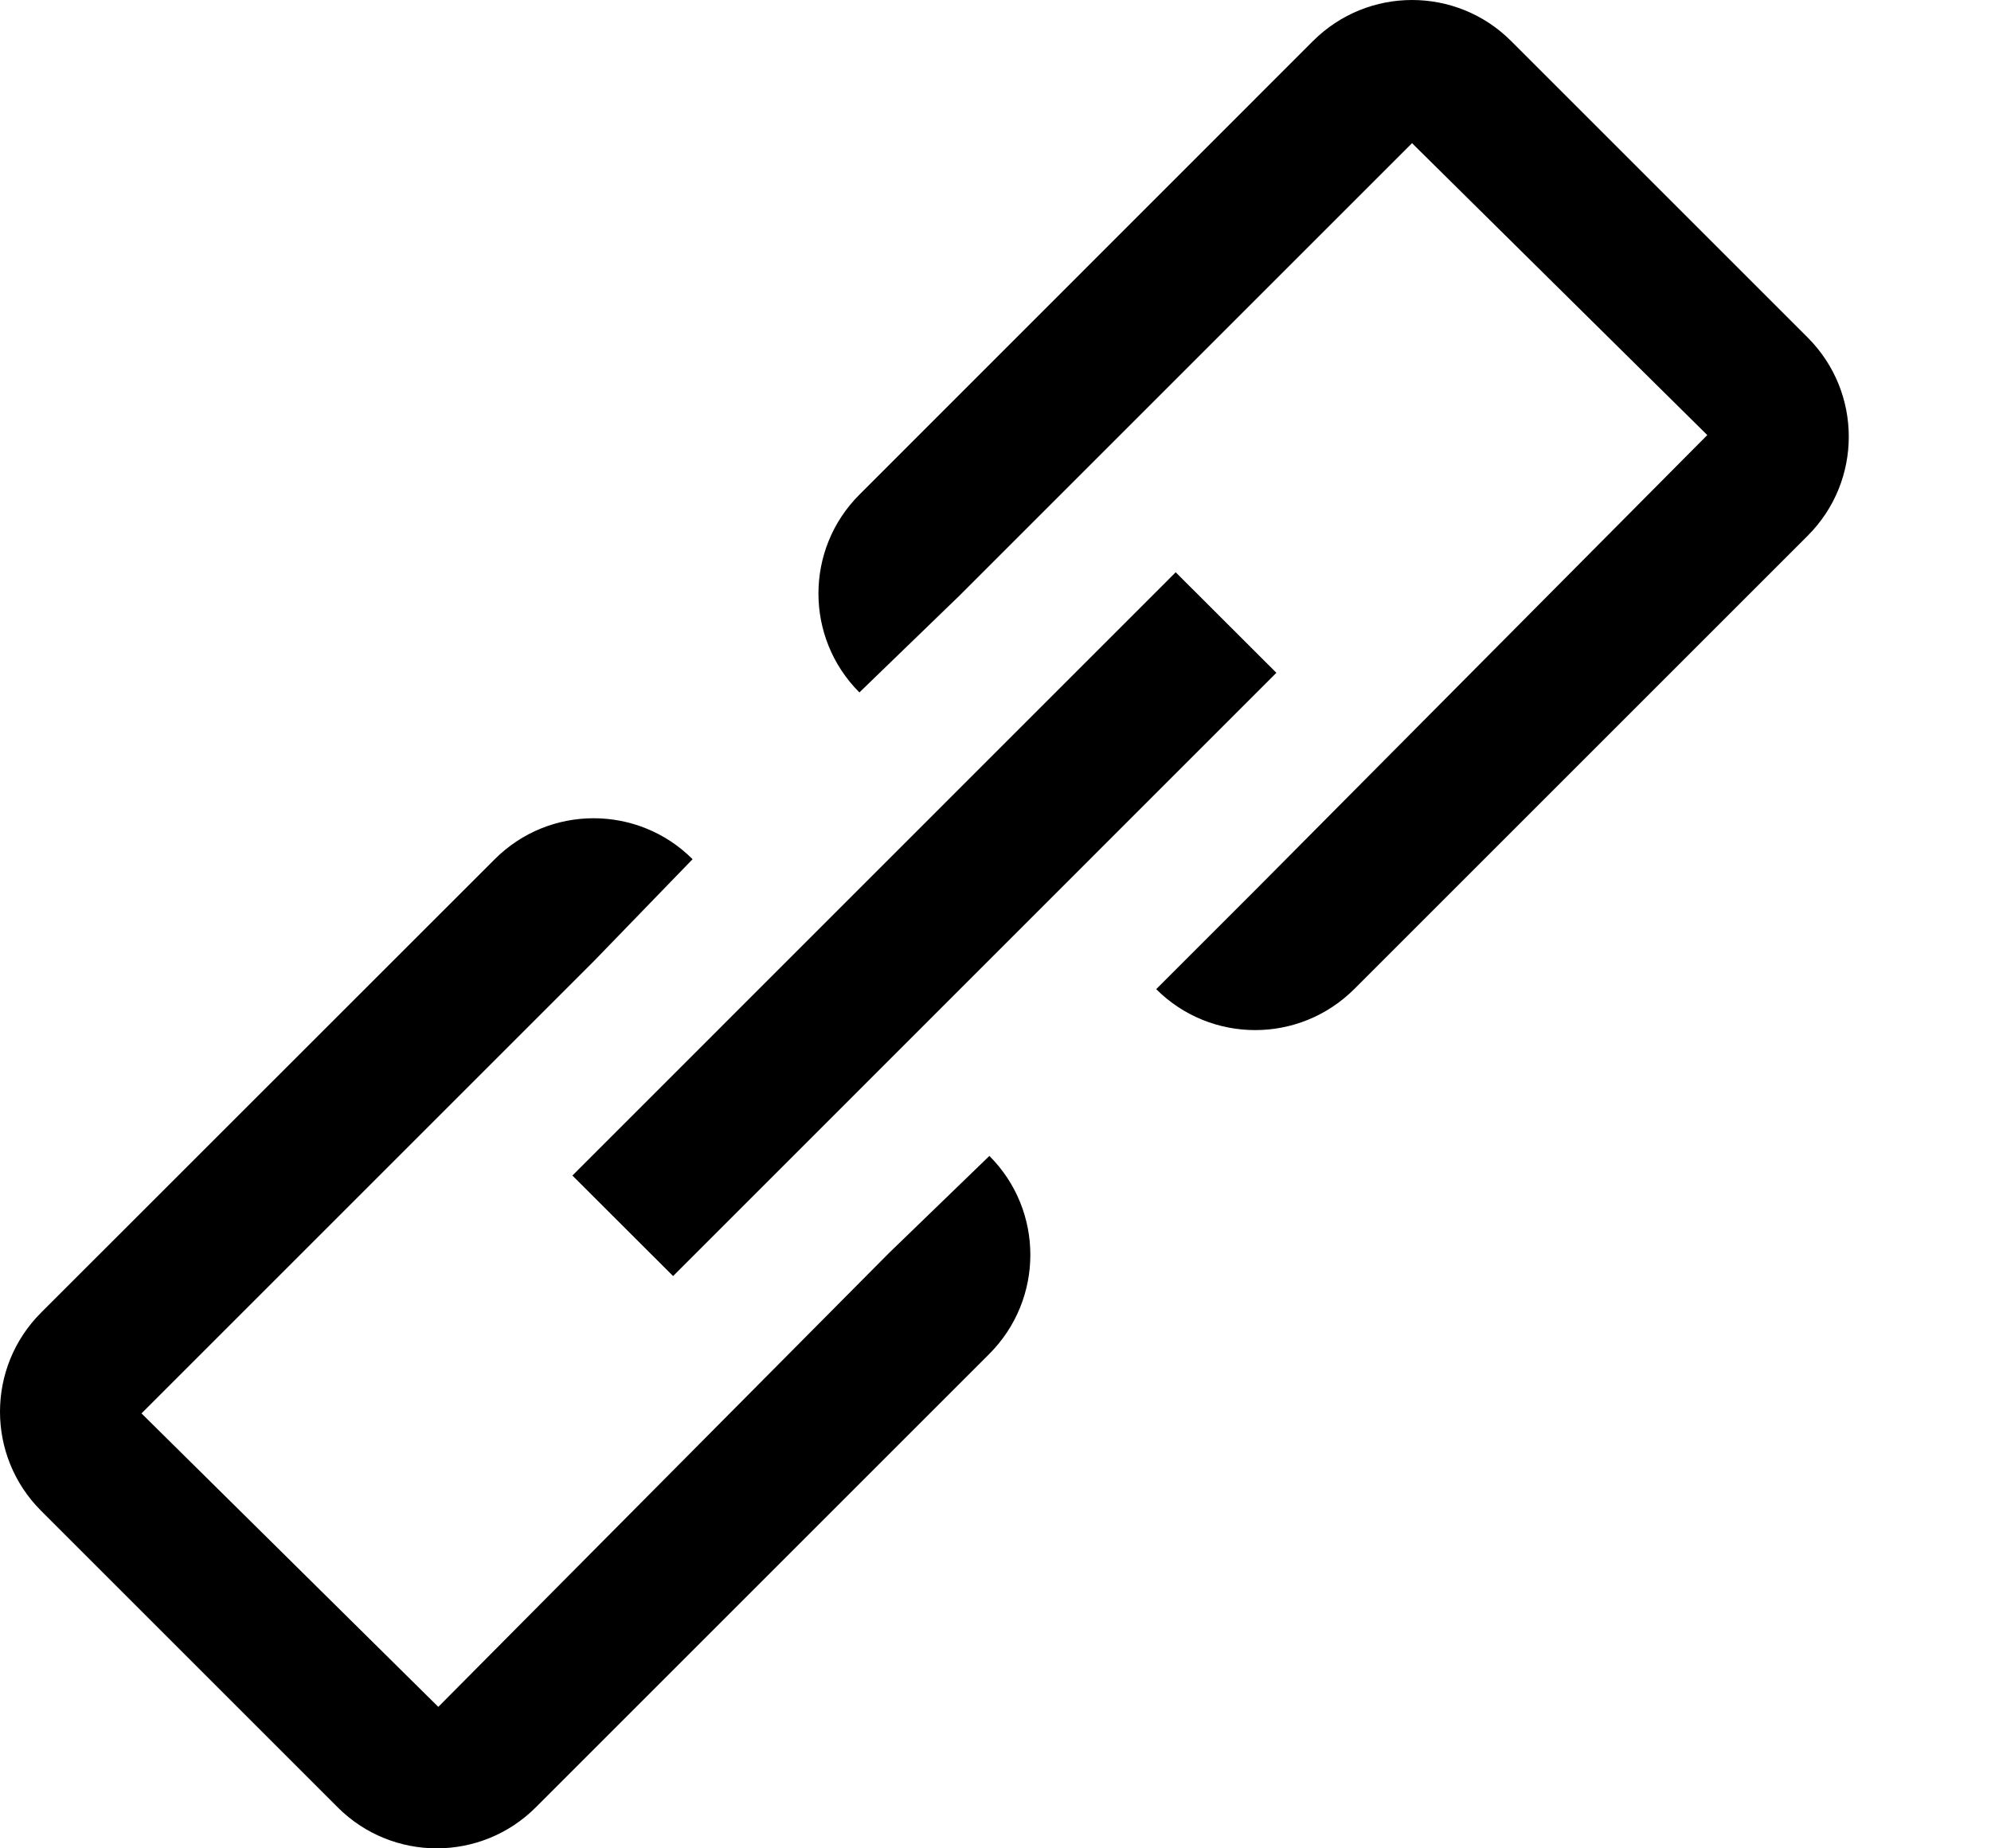 <?xml version="1.0" encoding="UTF-8" standalone="no"?>
<svg width="14px" height="13px" viewBox="0 0 14 13" version="1.1" xmlns="http://www.w3.org/2000/svg" xmlns:xlink="http://www.w3.org/1999/xlink" title="Links">
    <g stroke="none" stroke-width="1" fill-rule="evenodd">
        <g>
            <path d="M12.712,2.375 L10.625,0.288 C10.433,0.096 10.181,0 9.929,0 C9.677,0 9.426,0.096 9.233,0.288 L6.043,3.479 C5.659,3.863 5.659,4.486 6.043,4.87 L6.75,4.186 L9.929,1.007 L12.005,3.06 L8.837,6.25 L8.13,6.957 C8.322,7.149 8.574,7.245 8.826,7.245 C9.078,7.245 9.329,7.149 9.522,6.957 L12.712,3.767 C13.096,3.383 13.096,2.76 12.712,2.375"></path>
            <path d="M6.25,8.814 L3.082,12.005 L0.995,9.941 L4.174,6.762 L4.87,6.043 C4.678,5.851 4.426,5.755 4.174,5.755 C3.922,5.755 3.671,5.851 3.479,6.043 L0.288,9.233 C-0.096,9.618 -0.096,10.24 0.288,10.625 L2.375,12.712 C2.567,12.904 2.819,13 3.071,13 C3.323,13 3.575,12.904 3.767,12.712 L6.957,9.522 C7.341,9.137 7.341,8.514 6.957,8.13 L6.25,8.814"></path>
            <path d="M4.733,8.975 L8.975,4.732 L8.267,4.025 L4.025,8.268 L4.733,8.975"></path>
        </g>
    </g>
</svg>
